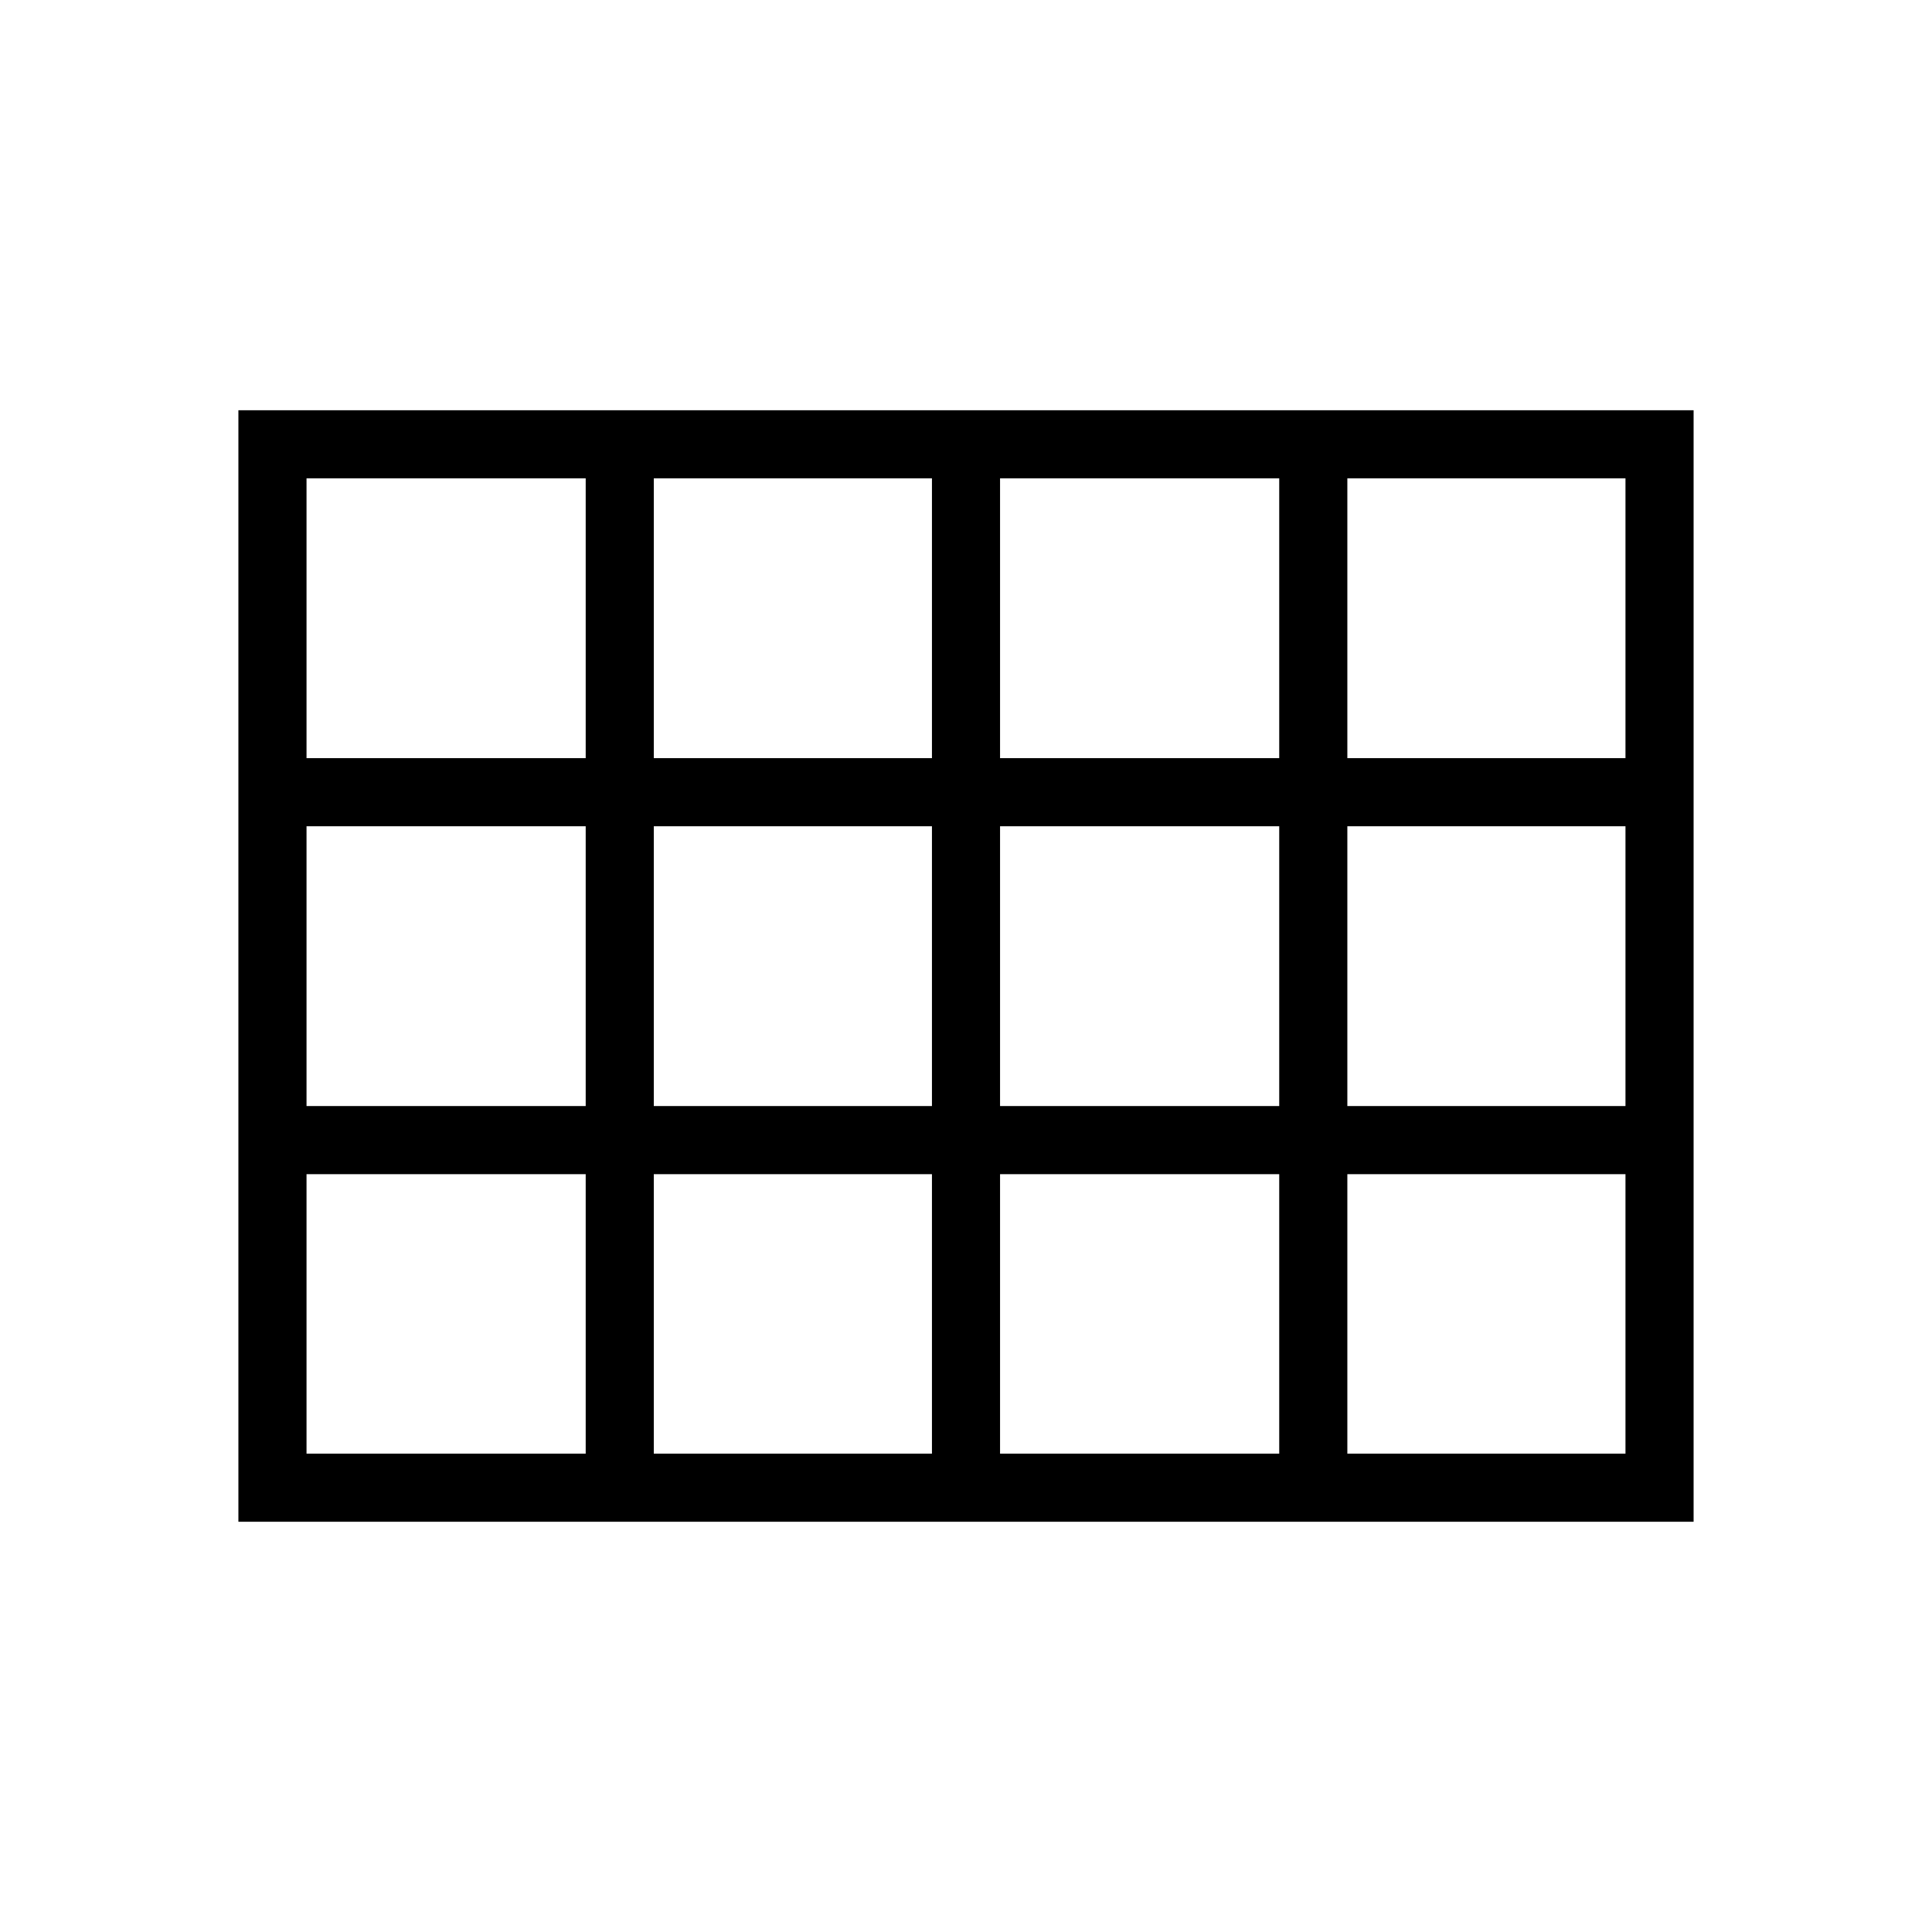 <svg xmlns="http://www.w3.org/2000/svg" height="40" viewBox="0 -960 960 960" width="40"><path d="M118.46-203.85v-552.3h723.08v552.3H118.46Zm33.85-379.43h138.72v-139.03H152.31v139.03Zm172.56 0h138.21v-139.03H324.87v139.03Zm172.05 0h138.72v-139.03H496.92v139.03Zm172.57 0h138.2v-139.03h-138.2v139.03Zm0 172.87h138.2v-139.03h-138.2v139.03Zm-172.57 0h138.72v-139.03H496.92v139.03Zm-172.05 0h138.21v-139.03H324.87v139.03Zm-33.84-139.03H152.31v139.03h138.72v-139.03Zm378.46 311.75h138.2v-138.87h-138.2v138.87Zm-172.57 0h138.72v-138.87H496.92v138.87Zm-172.05 0h138.21v-138.87H324.87v138.87Zm-172.56 0h138.72v-138.87H152.31v138.87Z"/></svg>